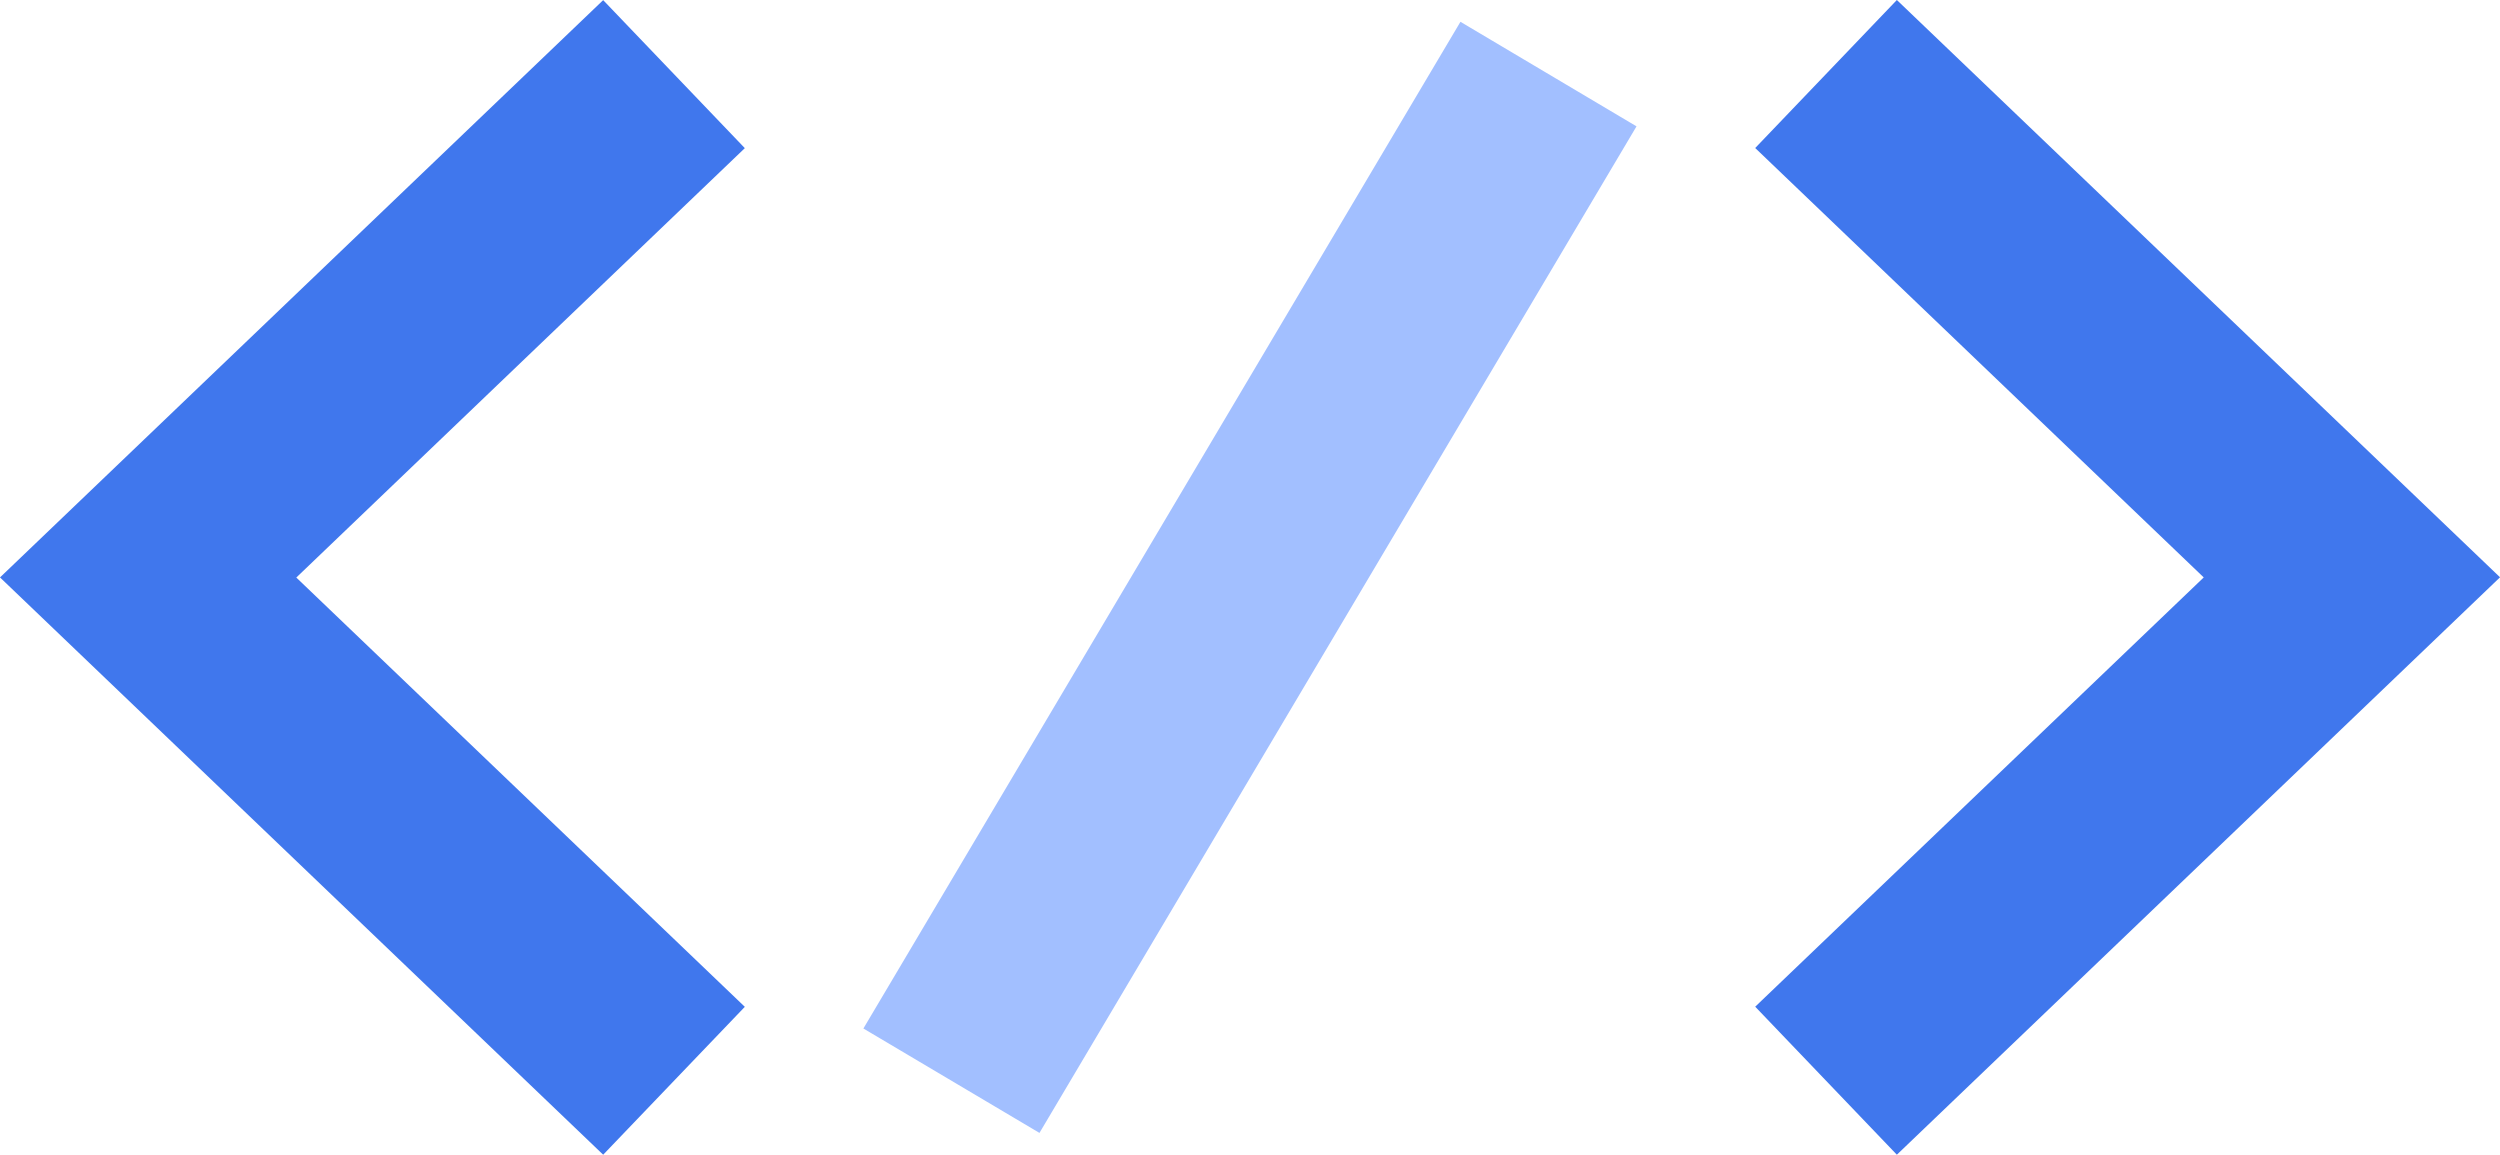 <?xml version="1.0" standalone="no"?><!DOCTYPE svg PUBLIC "-//W3C//DTD SVG 1.1//EN" "http://www.w3.org/Graphics/SVG/1.1/DTD/svg11.dtd"><svg t="1697184484757" class="icon" viewBox="0 0 2217 1024" version="1.1" xmlns="http://www.w3.org/2000/svg" p-id="9081" xmlns:xlink="http://www.w3.org/1999/xlink" width="433.008" height="200"><path d="M534.895 1024L0 512.057 534.895 0.113l125.612 131.265L262.755 512.17l397.751 380.679zM1682.132 1024l-125.612-131.265 397.751-380.679-397.751-380.792L1682.132 0l534.895 511.943z" fill="#4077ED" p-id="9082"></path><path d="M765.654 912.069L1295.122 19.334l156.138 92.711-529.468 892.622z" fill="#A2BFFF" p-id="9083"></path></svg>
